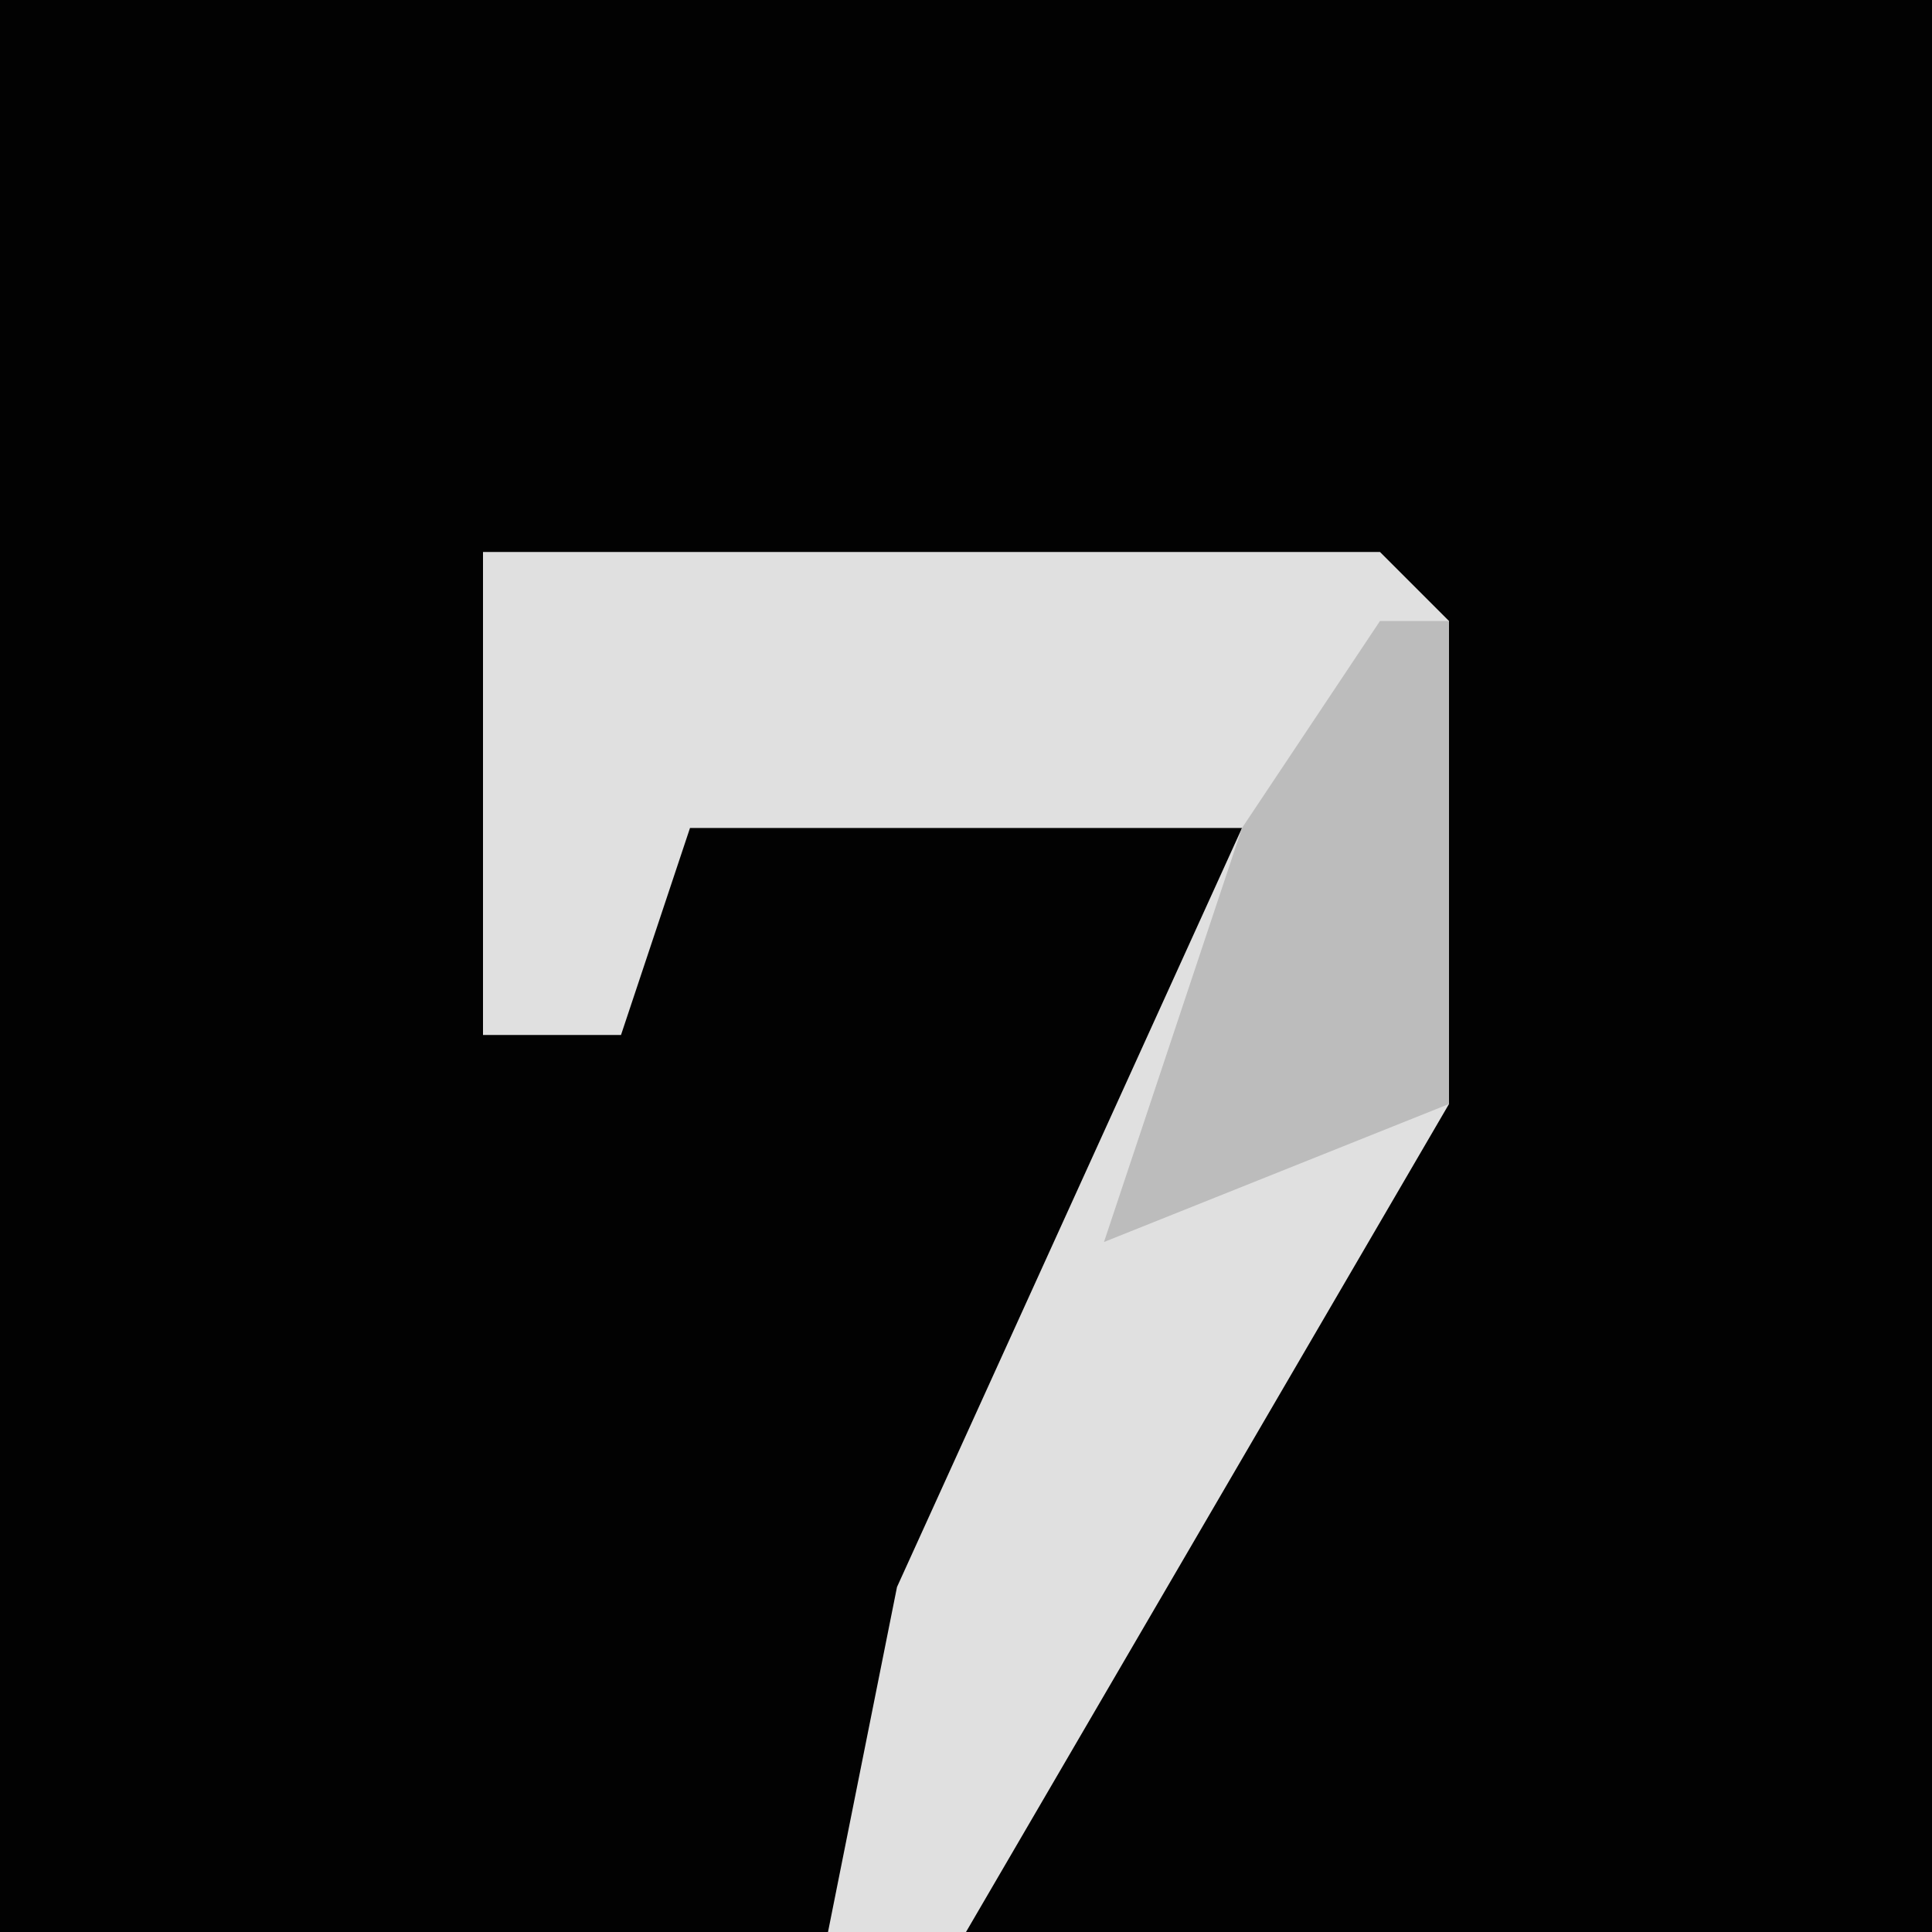 <?xml version="1.0" encoding="UTF-8"?>
<svg version="1.1" xmlns="http://www.w3.org/2000/svg" width="28" height="28">
<path d="M0,0 L28,0 L28,28 L0,28 Z " fill="#020202" transform="translate(0,0)"/>
<path d="M0,0 L13,0 L14,1 L14,8 L7,20 L5,20 L6,15 L11,4 L3,4 L2,7 L0,7 Z " fill="#E0E0E0" transform="translate(7,8)"/>
<path d="M0,0 L1,0 L1,7 L-4,9 L-2,3 Z " fill="#BCBCBC" transform="translate(20,9)"/>
</svg>
